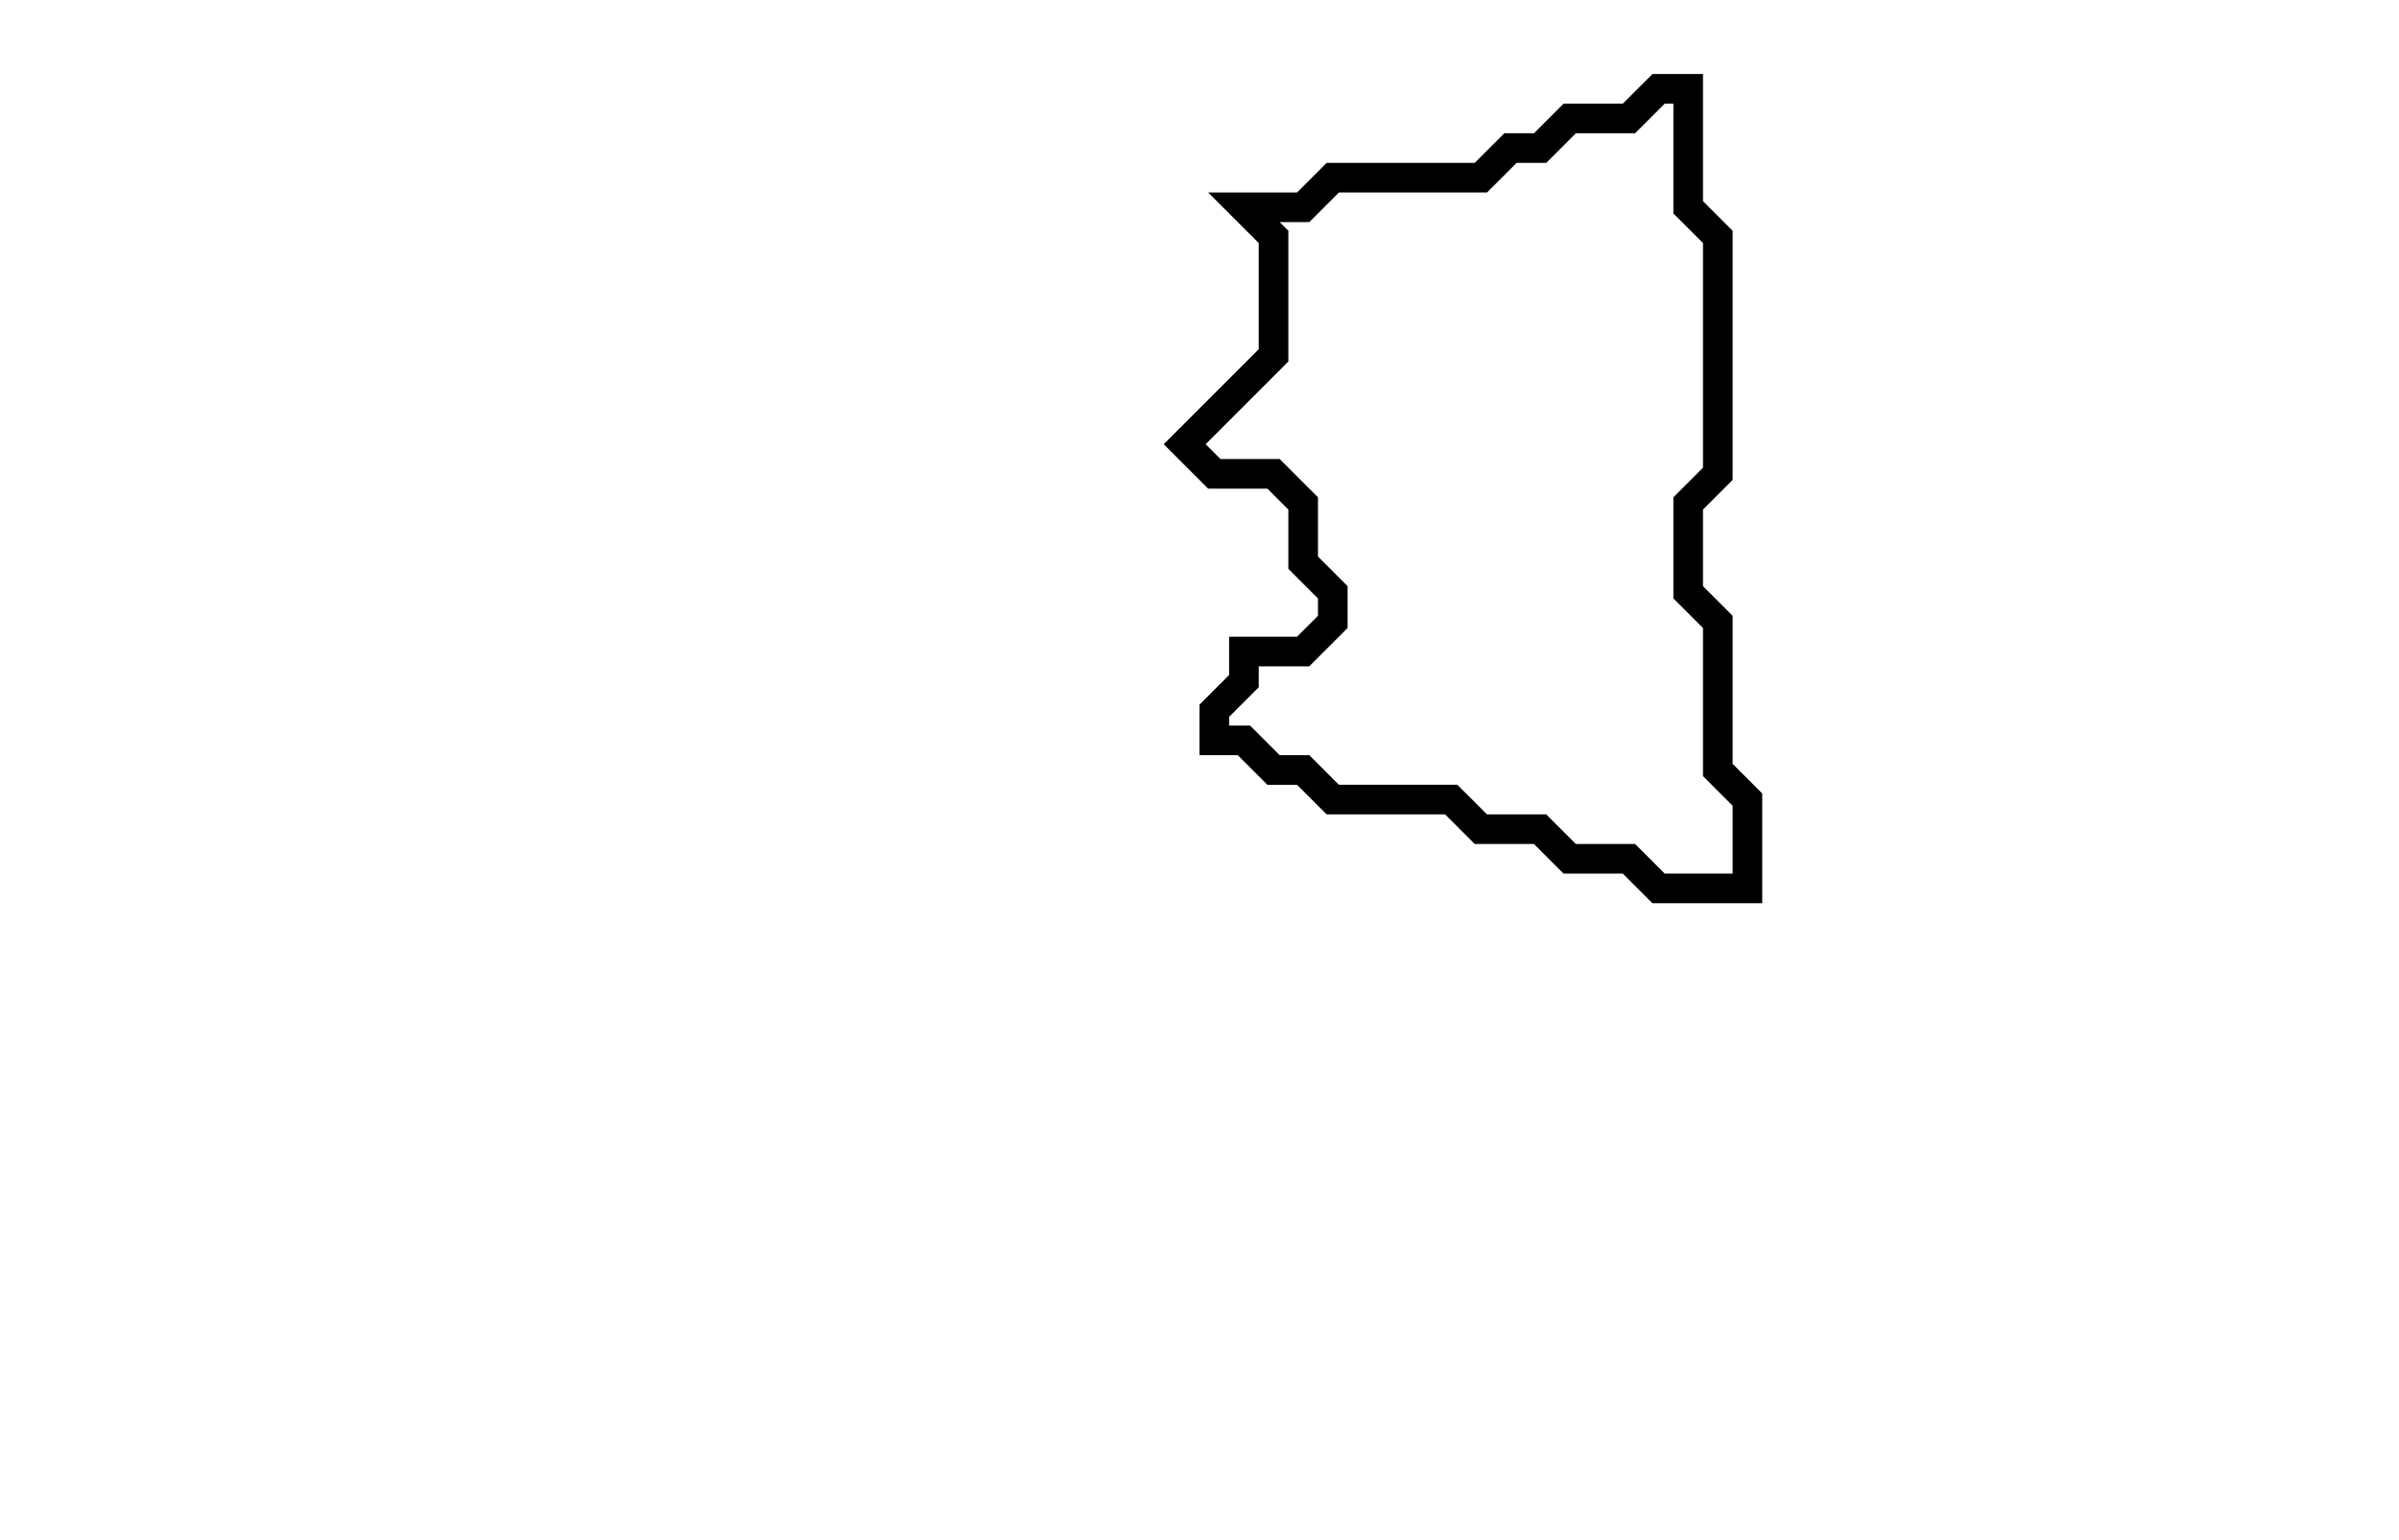 <svg xmlns="http://www.w3.org/2000/svg" width="81" height="52">
  <path d="M 56,3 L 55,4 L 53,4 L 52,5 L 51,5 L 50,6 L 45,6 L 44,7 L 42,7 L 43,8 L 43,12 L 40,15 L 41,16 L 43,16 L 44,17 L 44,19 L 45,20 L 45,21 L 44,22 L 42,22 L 42,23 L 41,24 L 41,25 L 42,25 L 43,26 L 44,26 L 45,27 L 49,27 L 50,28 L 52,28 L 53,29 L 55,29 L 56,30 L 59,30 L 59,27 L 58,26 L 58,21 L 57,20 L 57,17 L 58,16 L 58,8 L 57,7 L 57,3 Z" fill="none" stroke="black" stroke-width="1"/>
</svg>